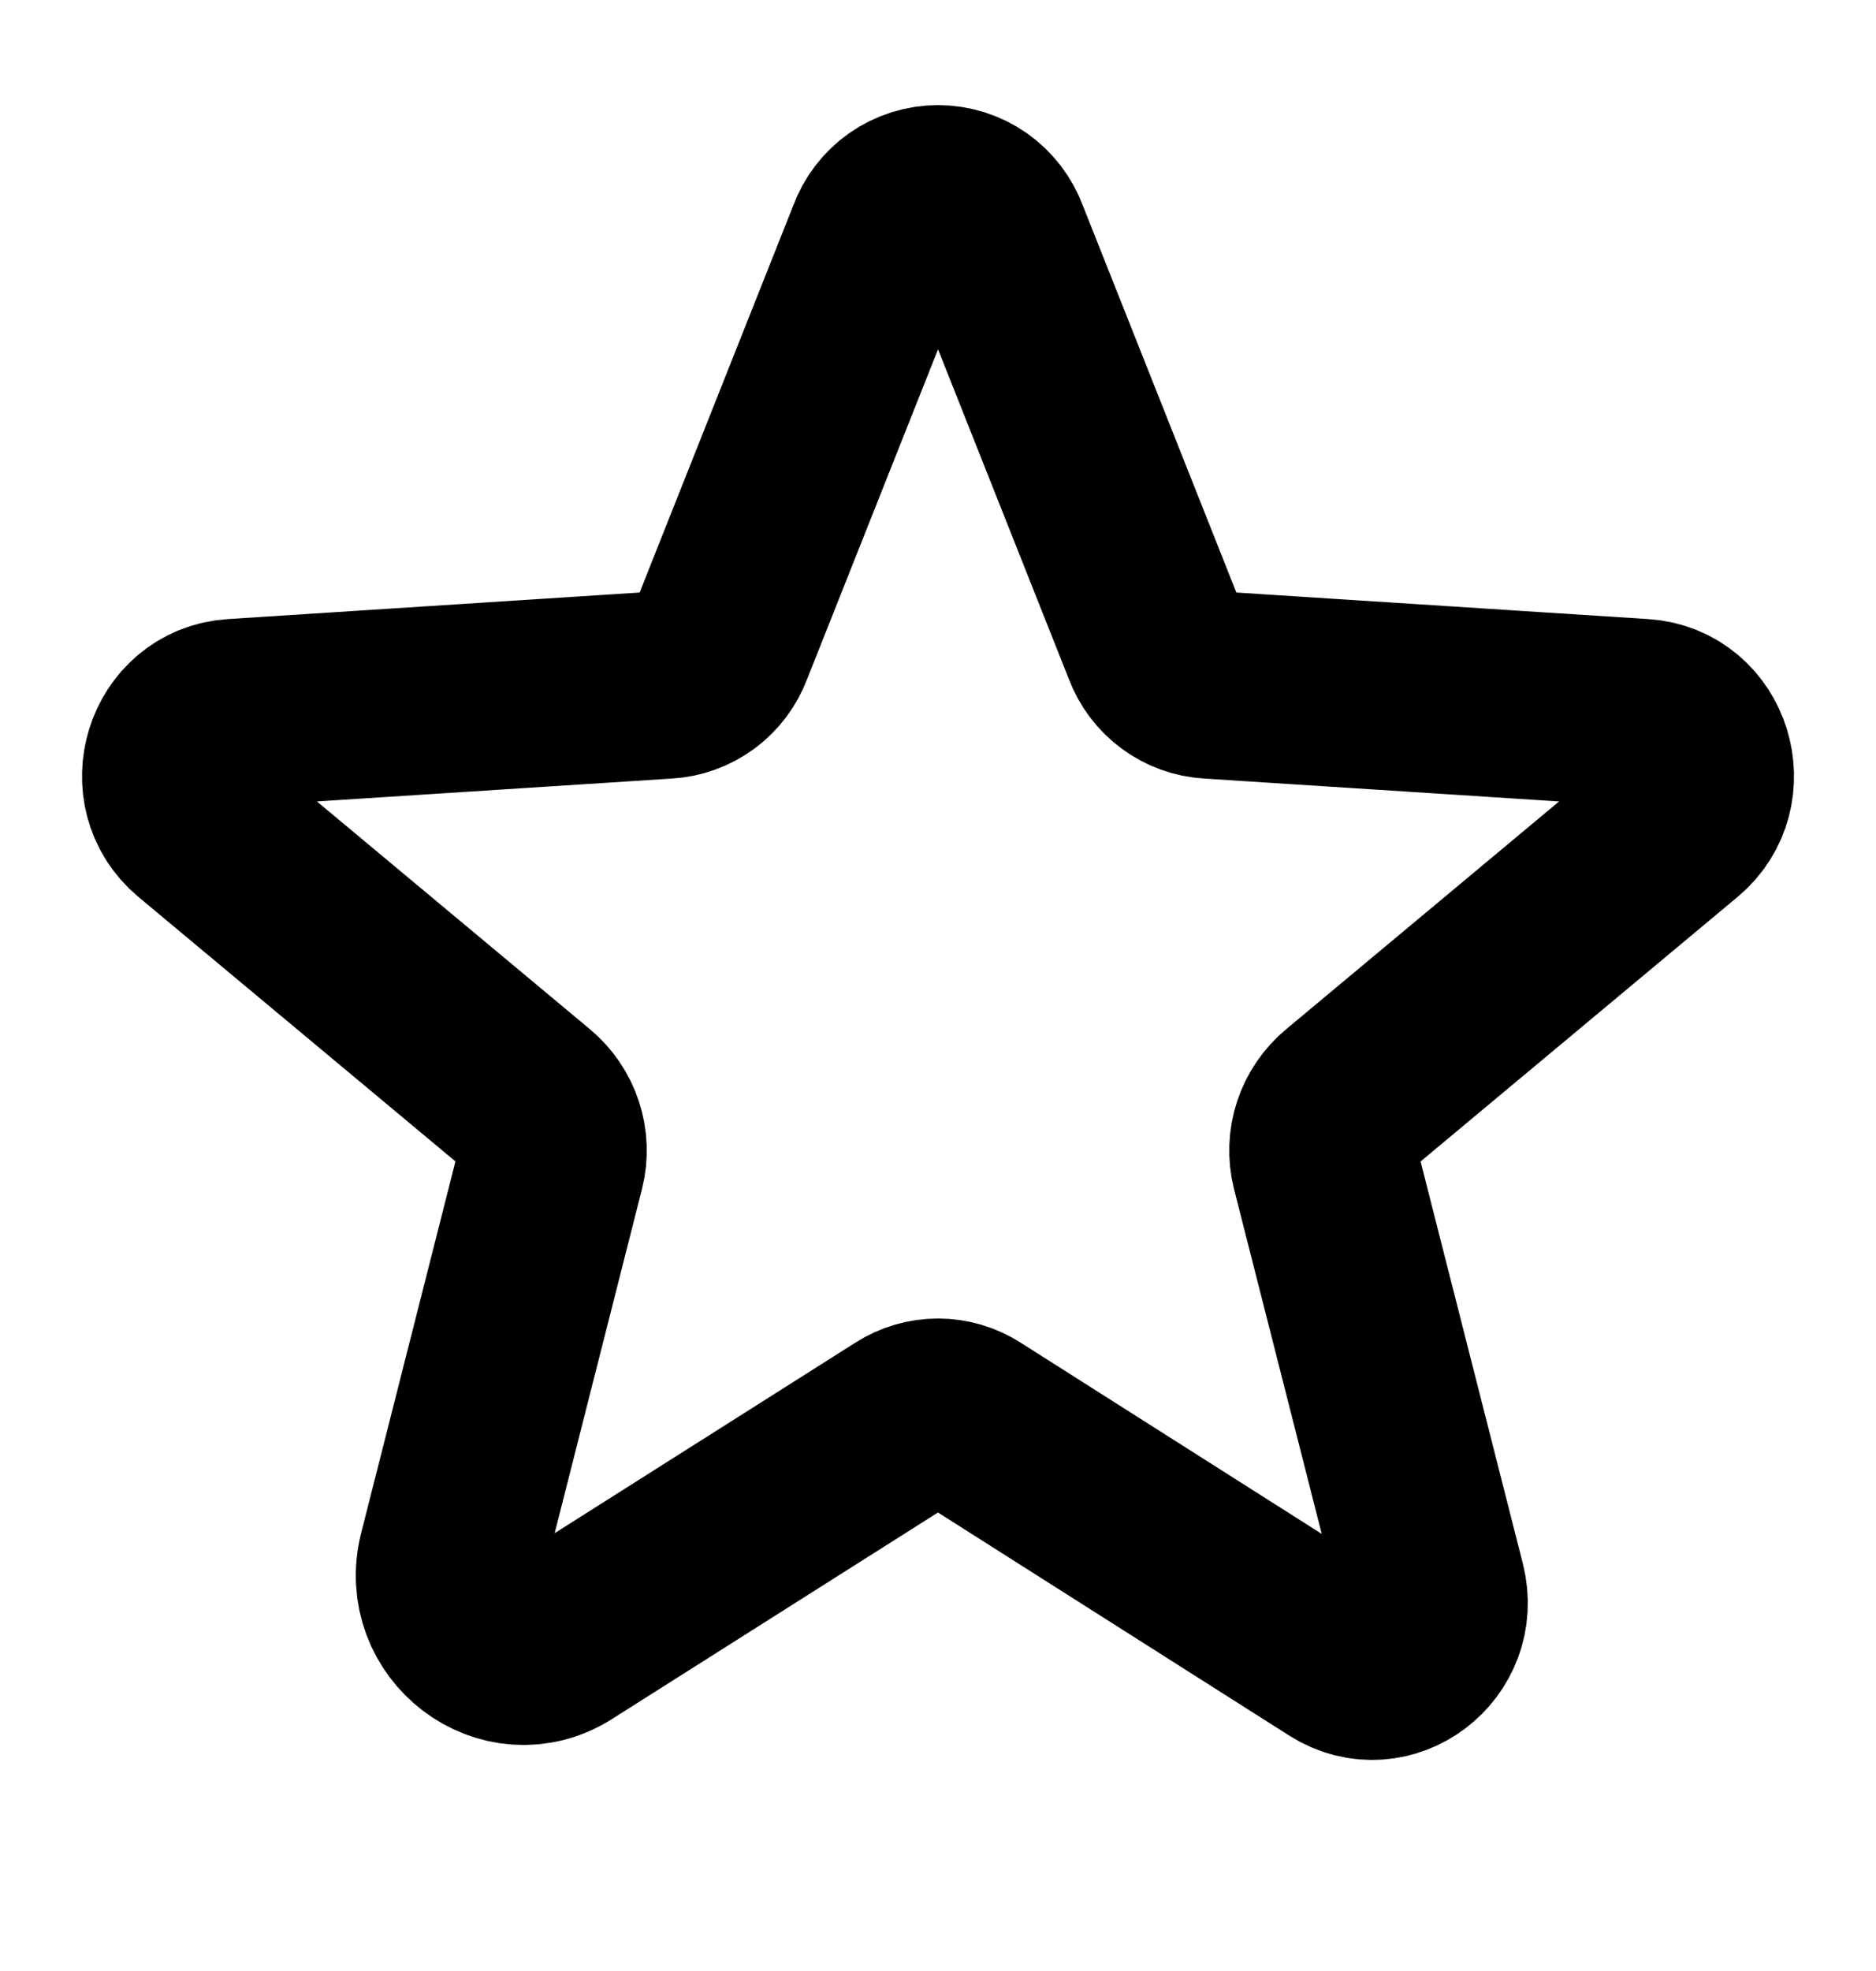<svg width="20" height="21" viewBox="0 0 20 21" fill="none" xmlns="http://www.w3.org/2000/svg">
<g id="Phosphor Icons / Star">
<path id="Vector" d="M10.344 15.149L14.281 17.648C14.789 17.969 15.414 17.492 15.266 16.906L14.125 12.422C14.094 12.298 14.099 12.167 14.139 12.046C14.179 11.924 14.253 11.816 14.352 11.734L17.883 8.789C18.344 8.406 18.11 7.633 17.508 7.594L12.899 7.297C12.773 7.29 12.652 7.246 12.551 7.171C12.449 7.096 12.372 6.993 12.328 6.875L10.61 2.547C10.564 2.422 10.481 2.314 10.372 2.237C10.263 2.161 10.133 2.12 10 2.12C9.867 2.12 9.737 2.161 9.628 2.237C9.519 2.314 9.436 2.422 9.391 2.547L7.672 6.875C7.628 6.993 7.551 7.096 7.45 7.171C7.348 7.246 7.227 7.29 7.102 7.297L2.492 7.594C1.891 7.633 1.656 8.406 2.117 8.789L5.649 11.734C5.747 11.816 5.821 11.924 5.861 12.046C5.901 12.167 5.906 12.298 5.875 12.422L4.82 16.578C4.641 17.281 5.391 17.852 5.992 17.469L9.656 15.149C9.759 15.083 9.878 15.048 10 15.048C10.122 15.048 10.241 15.083 10.344 15.149V15.149Z" stroke="black" stroke-width="2" stroke-linecap="round" stroke-linejoin="round"/>
</g>
</svg>
